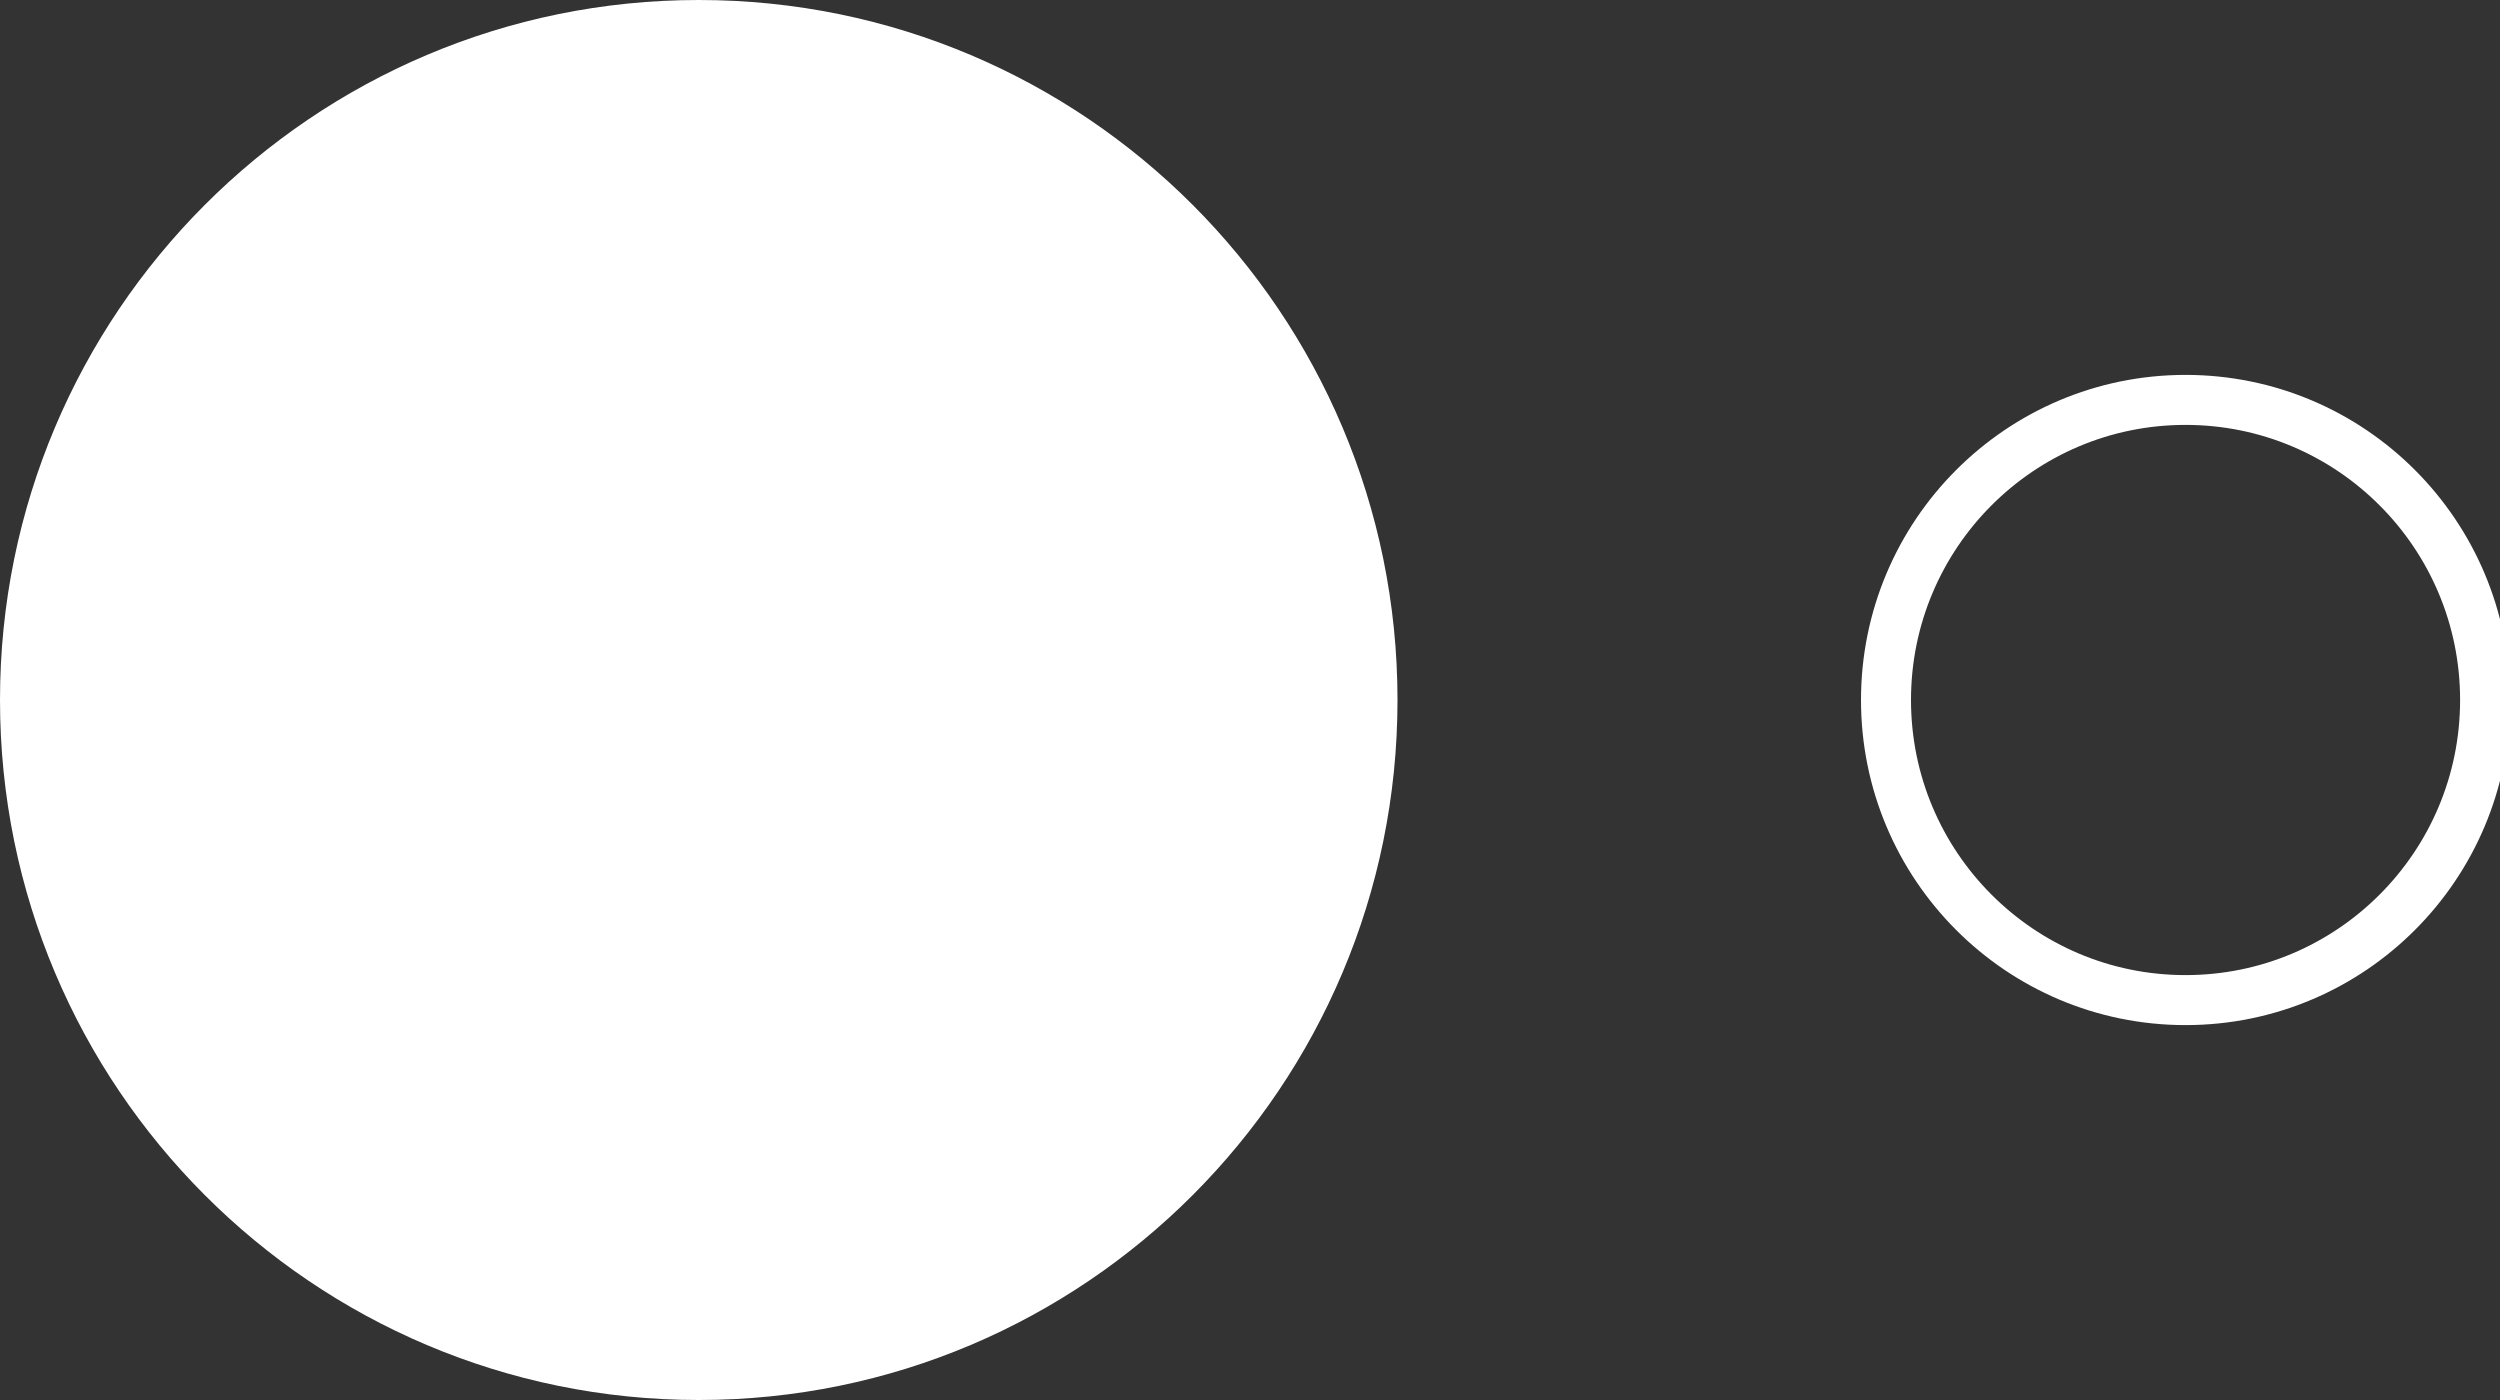 <svg width="50" height="28" viewBox="0 0 50 28" fill="none" xmlns="http://www.w3.org/2000/svg">
<rect x="0" y="0" width="50" height="28" fill="#333333" stroke="none"/>
<g id="IMAGE" clip-path="url(#clip0_6_76)">
<path id="Vector" d="M13.975 28C21.693 28 27.95 21.732 27.95 14C27.95 6.268 21.693 0 13.975 0C6.257 0 0 6.268 0 14C0 21.732 6.257 28 13.975 28Z" fill="white"/>
<path id="Vector_2" d="M49.702 14C49.702 17.315 47.02 20.002 43.711 20.002C40.402 20.002 37.72 17.315 37.72 14C37.72 10.685 40.402 7.998 43.711 7.998C47.02 7.998 49.702 10.685 49.702 14Z" stroke="white"/>
</g>
<defs>
<clipPath id="clip0_6_76">
<rect width="50" height="28" fill="white"/>
</clipPath>
</defs>
</svg>
